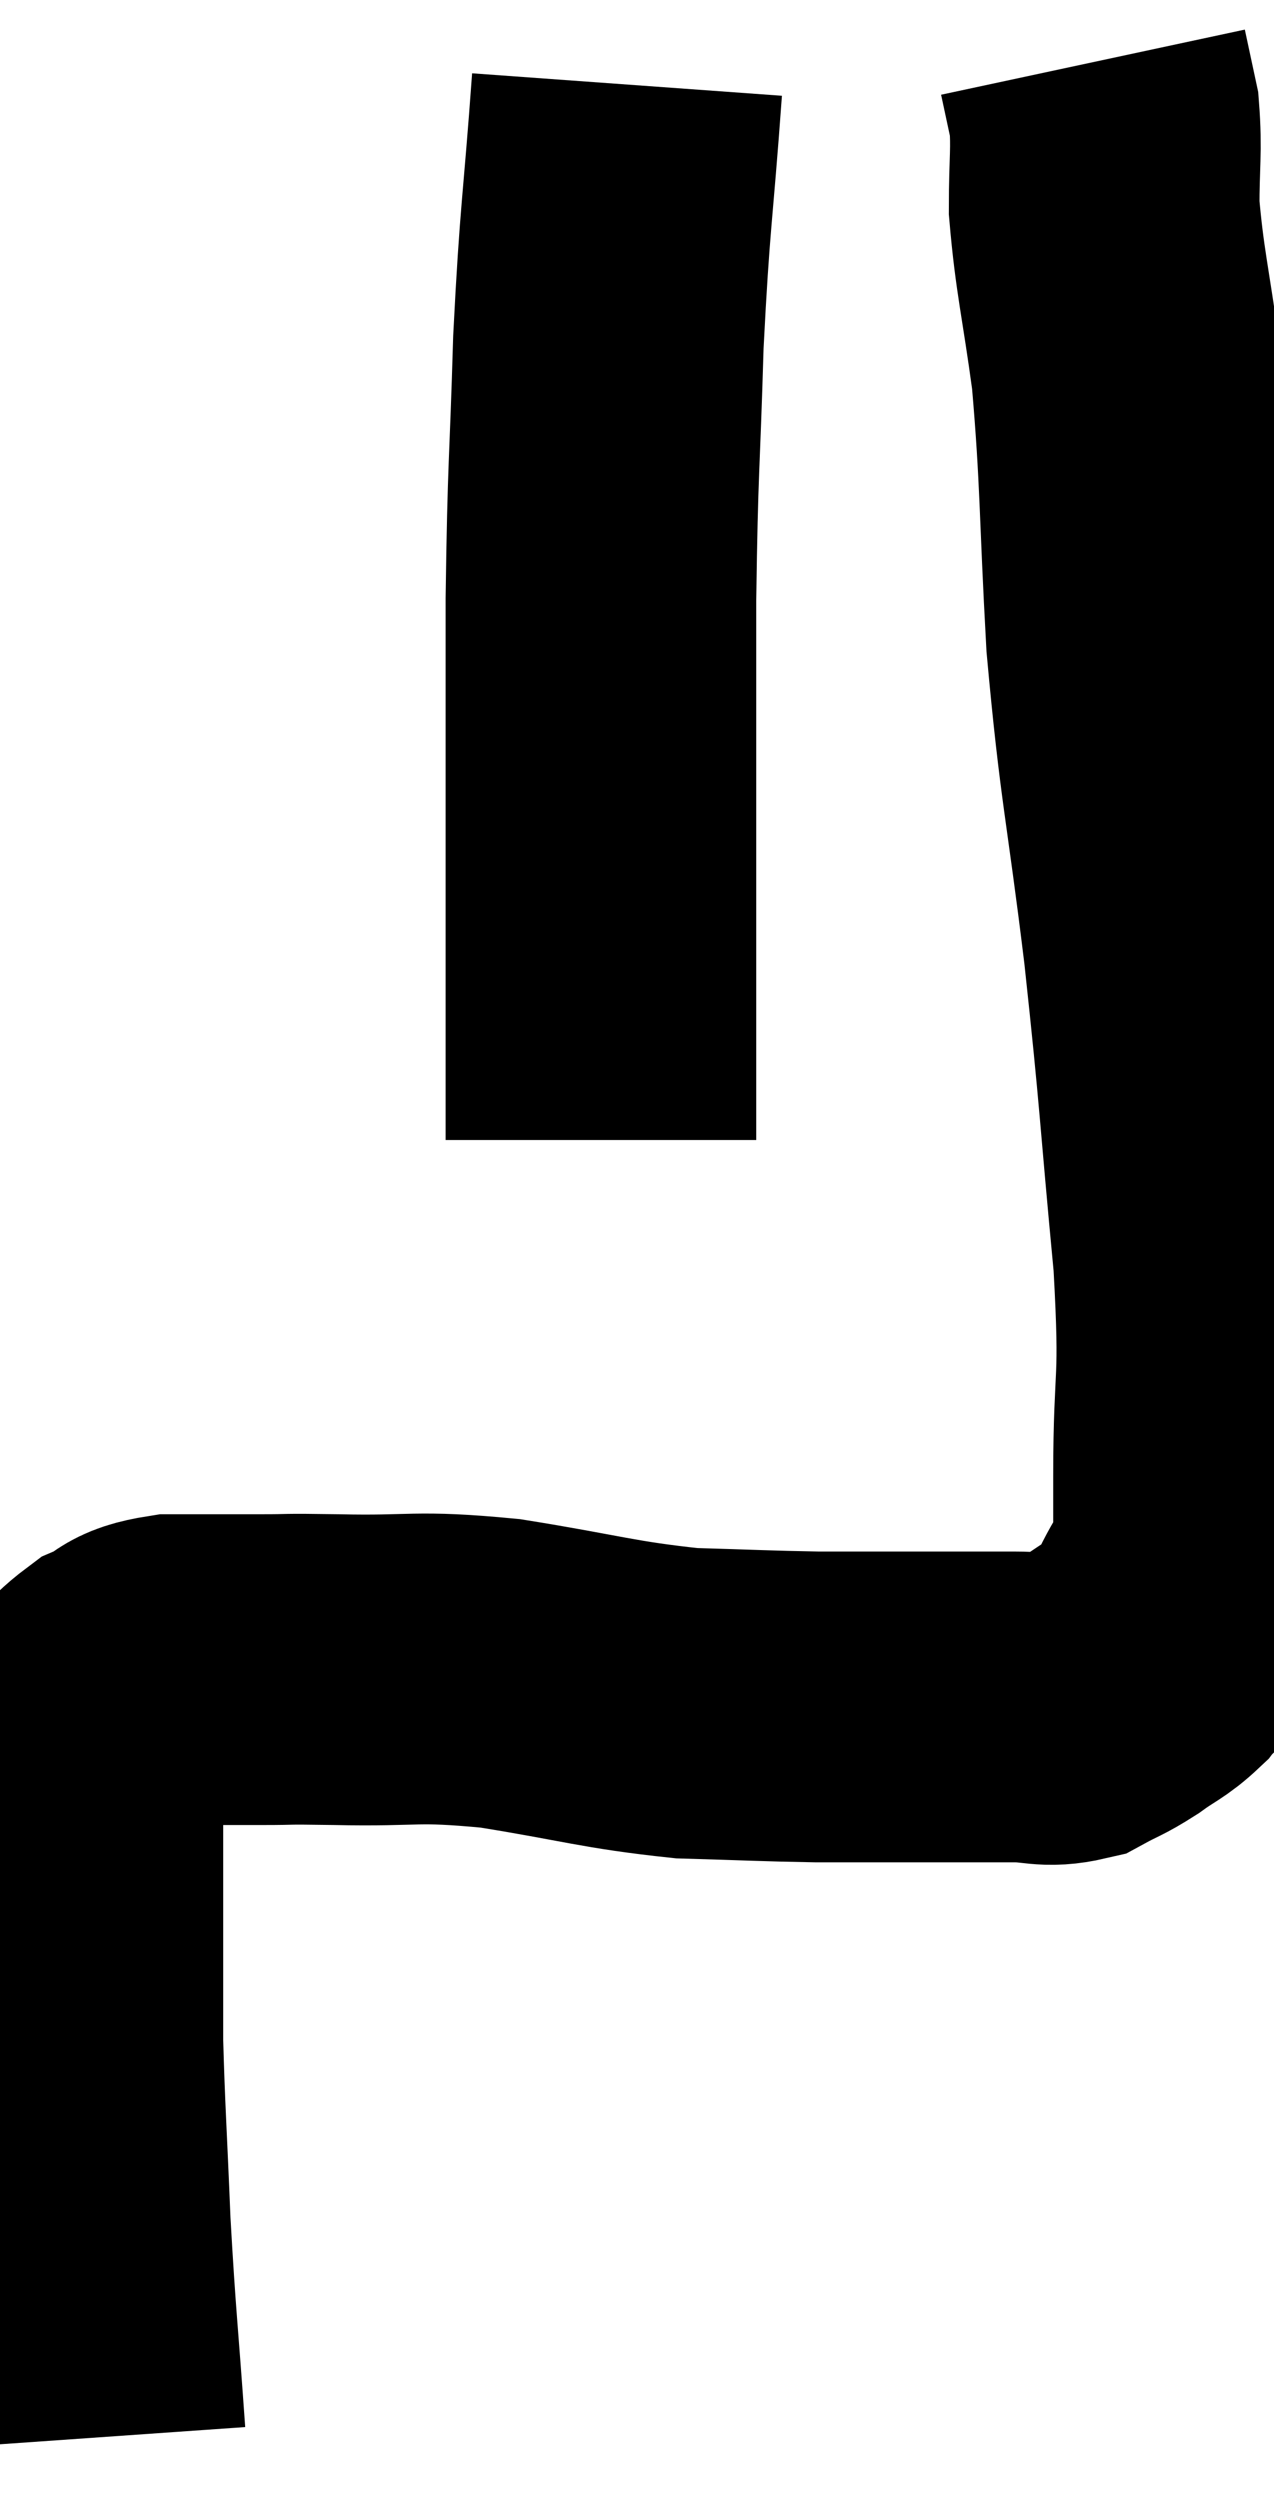 <svg xmlns="http://www.w3.org/2000/svg" viewBox="9.827 3.38 20.507 40.22" width="20.507" height="40.22"><path d="M 11.28 42.6 C 11.16 40.89, 11.13 40.77, 11.04 39.18 C 10.98 37.71, 10.95 37.335, 10.92 36.24 C 10.92 35.52, 10.92 35.565, 10.92 34.8 C 10.92 33.99, 10.92 33.735, 10.92 33.18 C 10.92 32.88, 10.92 32.835, 10.92 32.58 C 10.92 32.37, 10.92 32.43, 10.92 32.16 C 10.92 31.83, 10.71 31.89, 10.92 31.5 C 11.34 31.05, 11.34 30.915, 11.76 30.6 C 12.18 30.42, 12.03 30.33, 12.6 30.24 C 13.32 30.24, 13.38 30.24, 14.04 30.24 C 14.64 30.24, 14.28 30.225, 15.24 30.24 C 16.56 30.27, 16.47 30.165, 17.88 30.3 C 19.38 30.54, 19.605 30.645, 20.88 30.78 C 21.93 30.81, 22.125 30.825, 22.98 30.84 C 23.64 30.84, 23.745 30.84, 24.3 30.84 C 24.75 30.84, 24.735 30.84, 25.2 30.84 C 25.68 30.84, 25.695 30.84, 26.16 30.84 C 26.61 30.84, 26.67 30.93, 27.06 30.84 C 27.39 30.66, 27.39 30.69, 27.72 30.48 C 28.05 30.24, 28.125 30.24, 28.38 30 C 28.56 29.76, 28.515 29.94, 28.74 29.52 C 29.01 28.92, 29.145 28.92, 29.28 28.32 C 29.28 27.72, 29.28 28.29, 29.28 27.12 C 29.28 25.38, 29.4 25.77, 29.28 23.64 C 29.04 21.12, 29.07 21.09, 28.8 18.6 C 28.5 16.14, 28.41 15.99, 28.2 13.68 C 28.08 11.52, 28.11 11.1, 27.96 9.36 C 27.78 8.04, 27.69 7.755, 27.6 6.72 C 27.6 5.97, 27.645 5.805, 27.6 5.22 C 27.51 4.8, 27.465 4.59, 27.42 4.38 L 27.42 4.38" fill="none" stroke="black" stroke-width="5"></path><path d="M 19.92 4.74 C 19.77 6.81, 19.725 6.81, 19.62 8.88 C 19.56 10.95, 19.53 10.8, 19.5 13.02 C 19.5 15.39, 19.5 15.795, 19.5 17.76 C 19.5 19.32, 19.5 19.89, 19.5 20.88 L 19.5 21.72" fill="none" stroke="black" stroke-width="5"></path></svg>